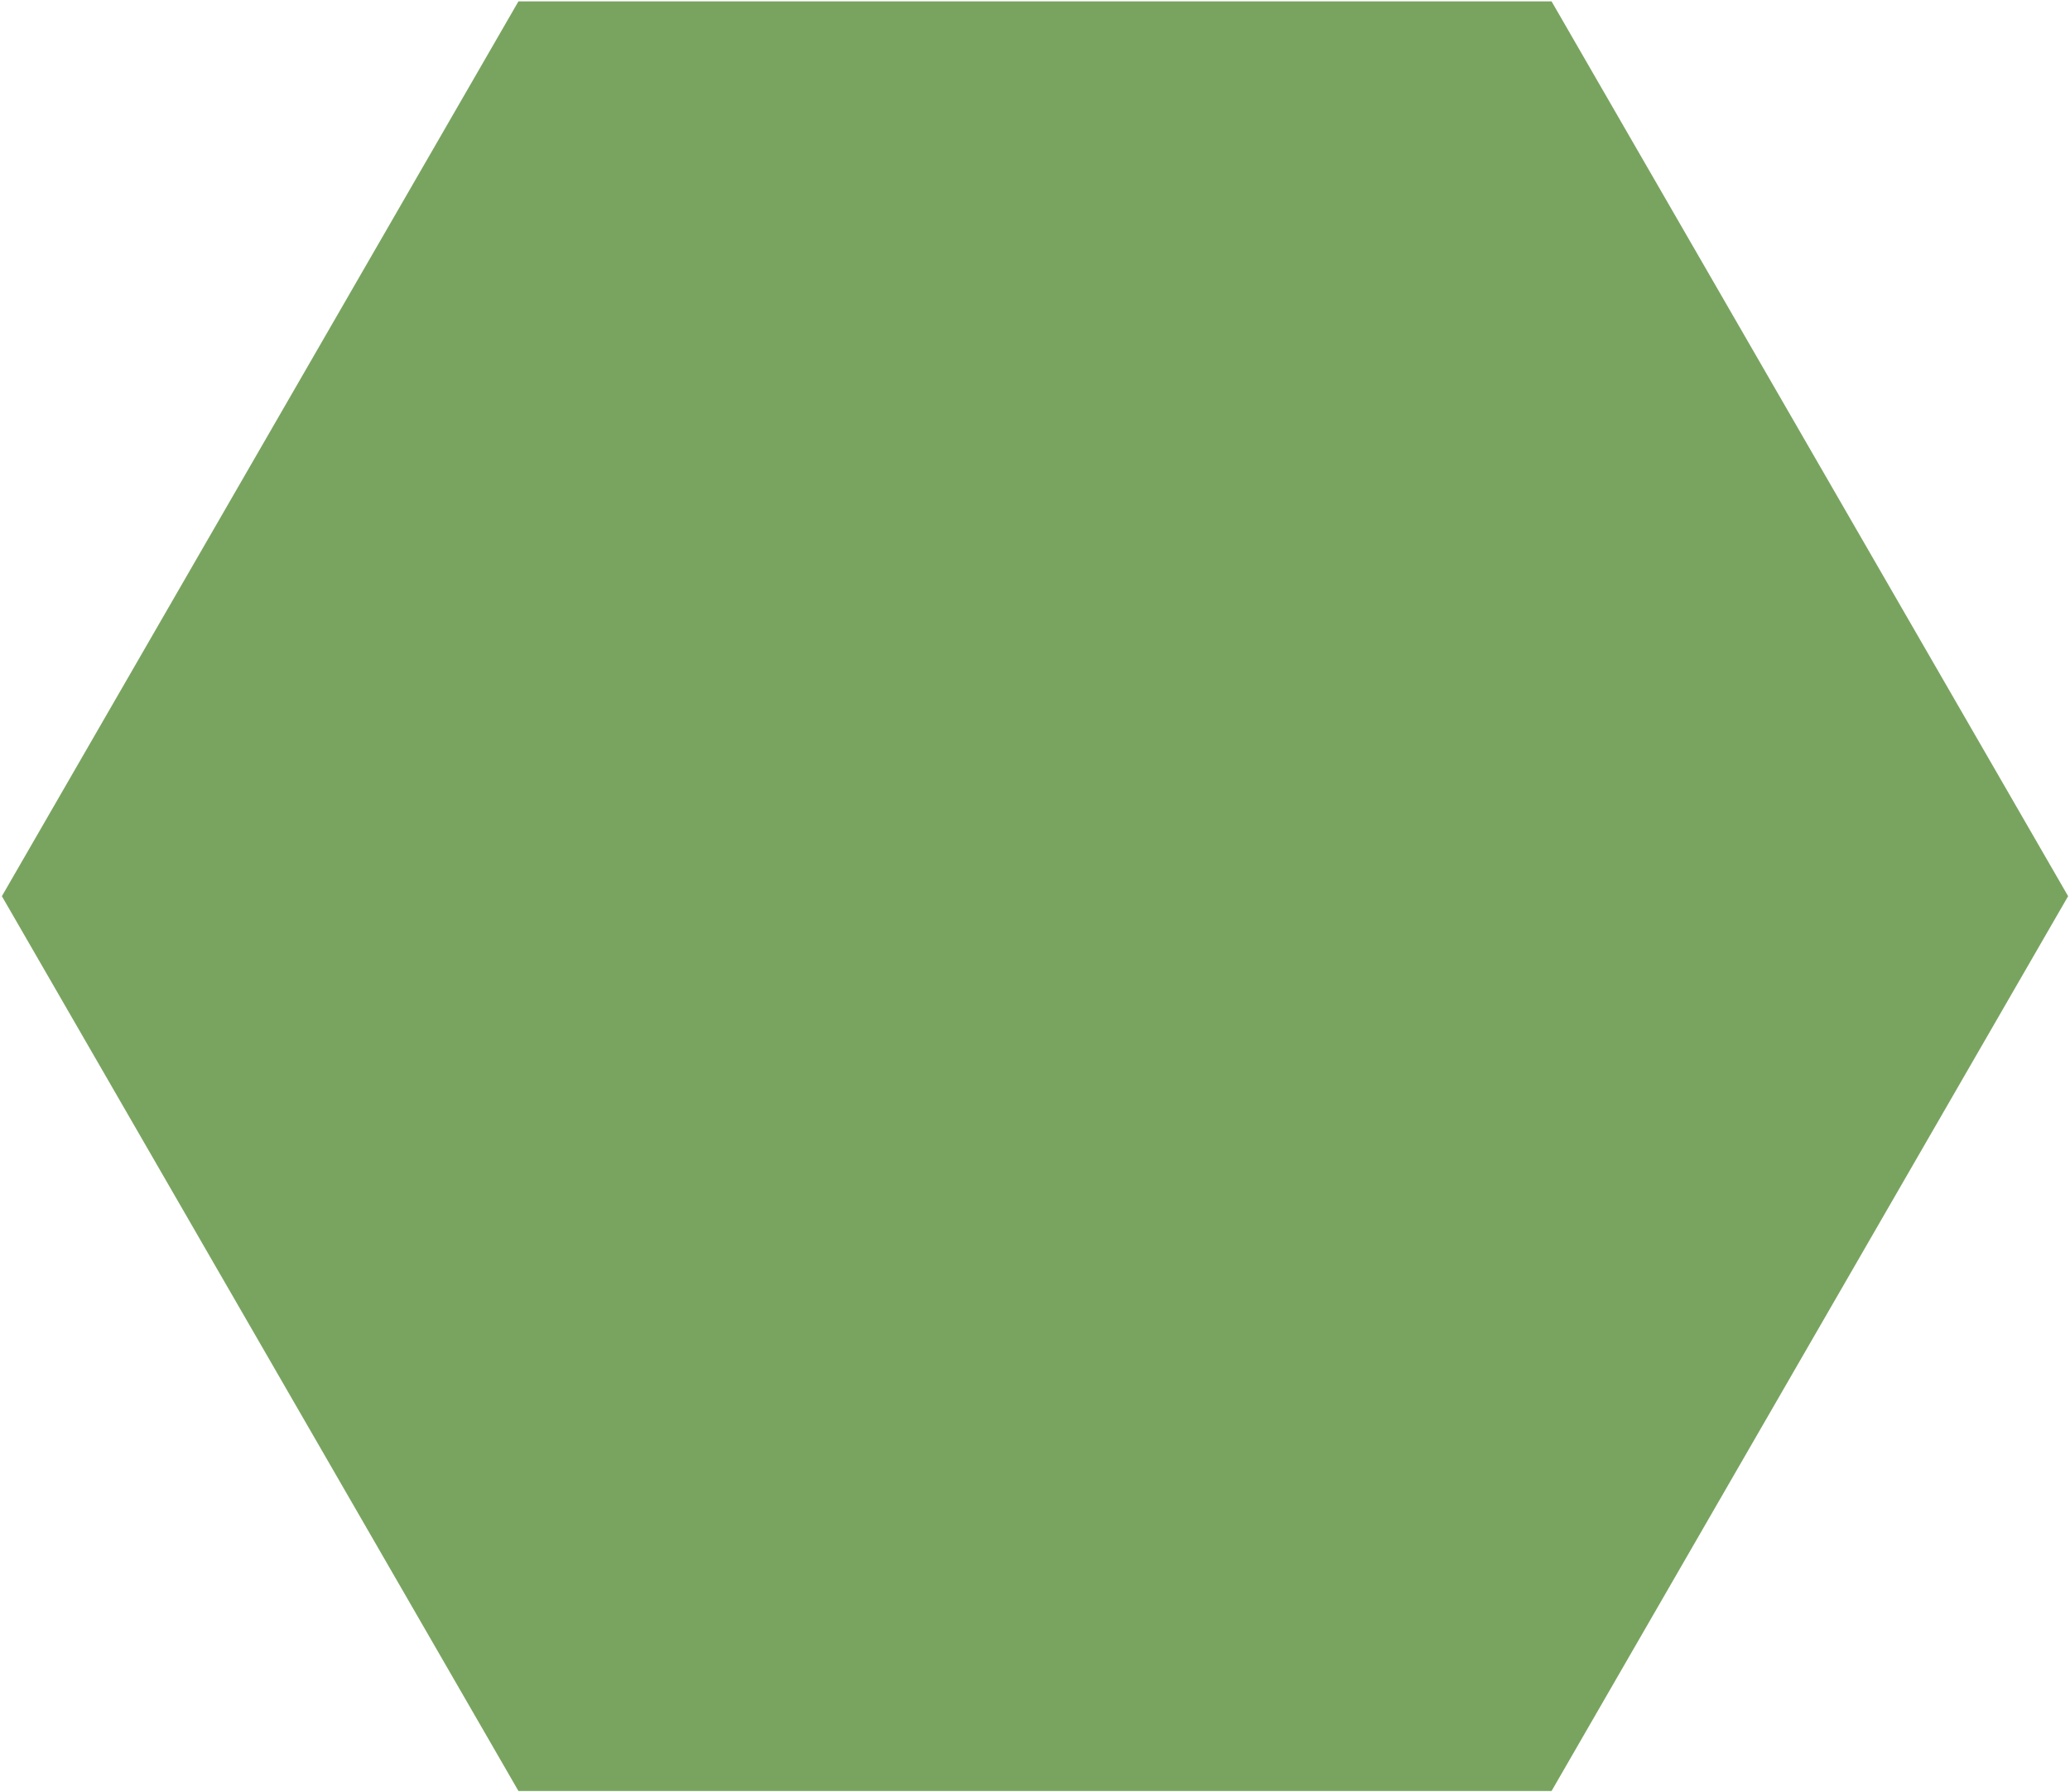 <svg width="894" height="774" viewBox="0 0 894 774" fill="none" xmlns="http://www.w3.org/2000/svg">
<path d="M29.68 377L23.906 387L29.68 397L229.679 743.41L235.453 753.41H247H647H658.547L664.32 743.41L864.32 397L870.094 387L864.32 377L664.32 30.59L658.547 20.59H647H247H235.453L229.679 30.59L29.68 377Z" fill="#79A460" stroke="#79A460" stroke-width="40"/>
</svg>
